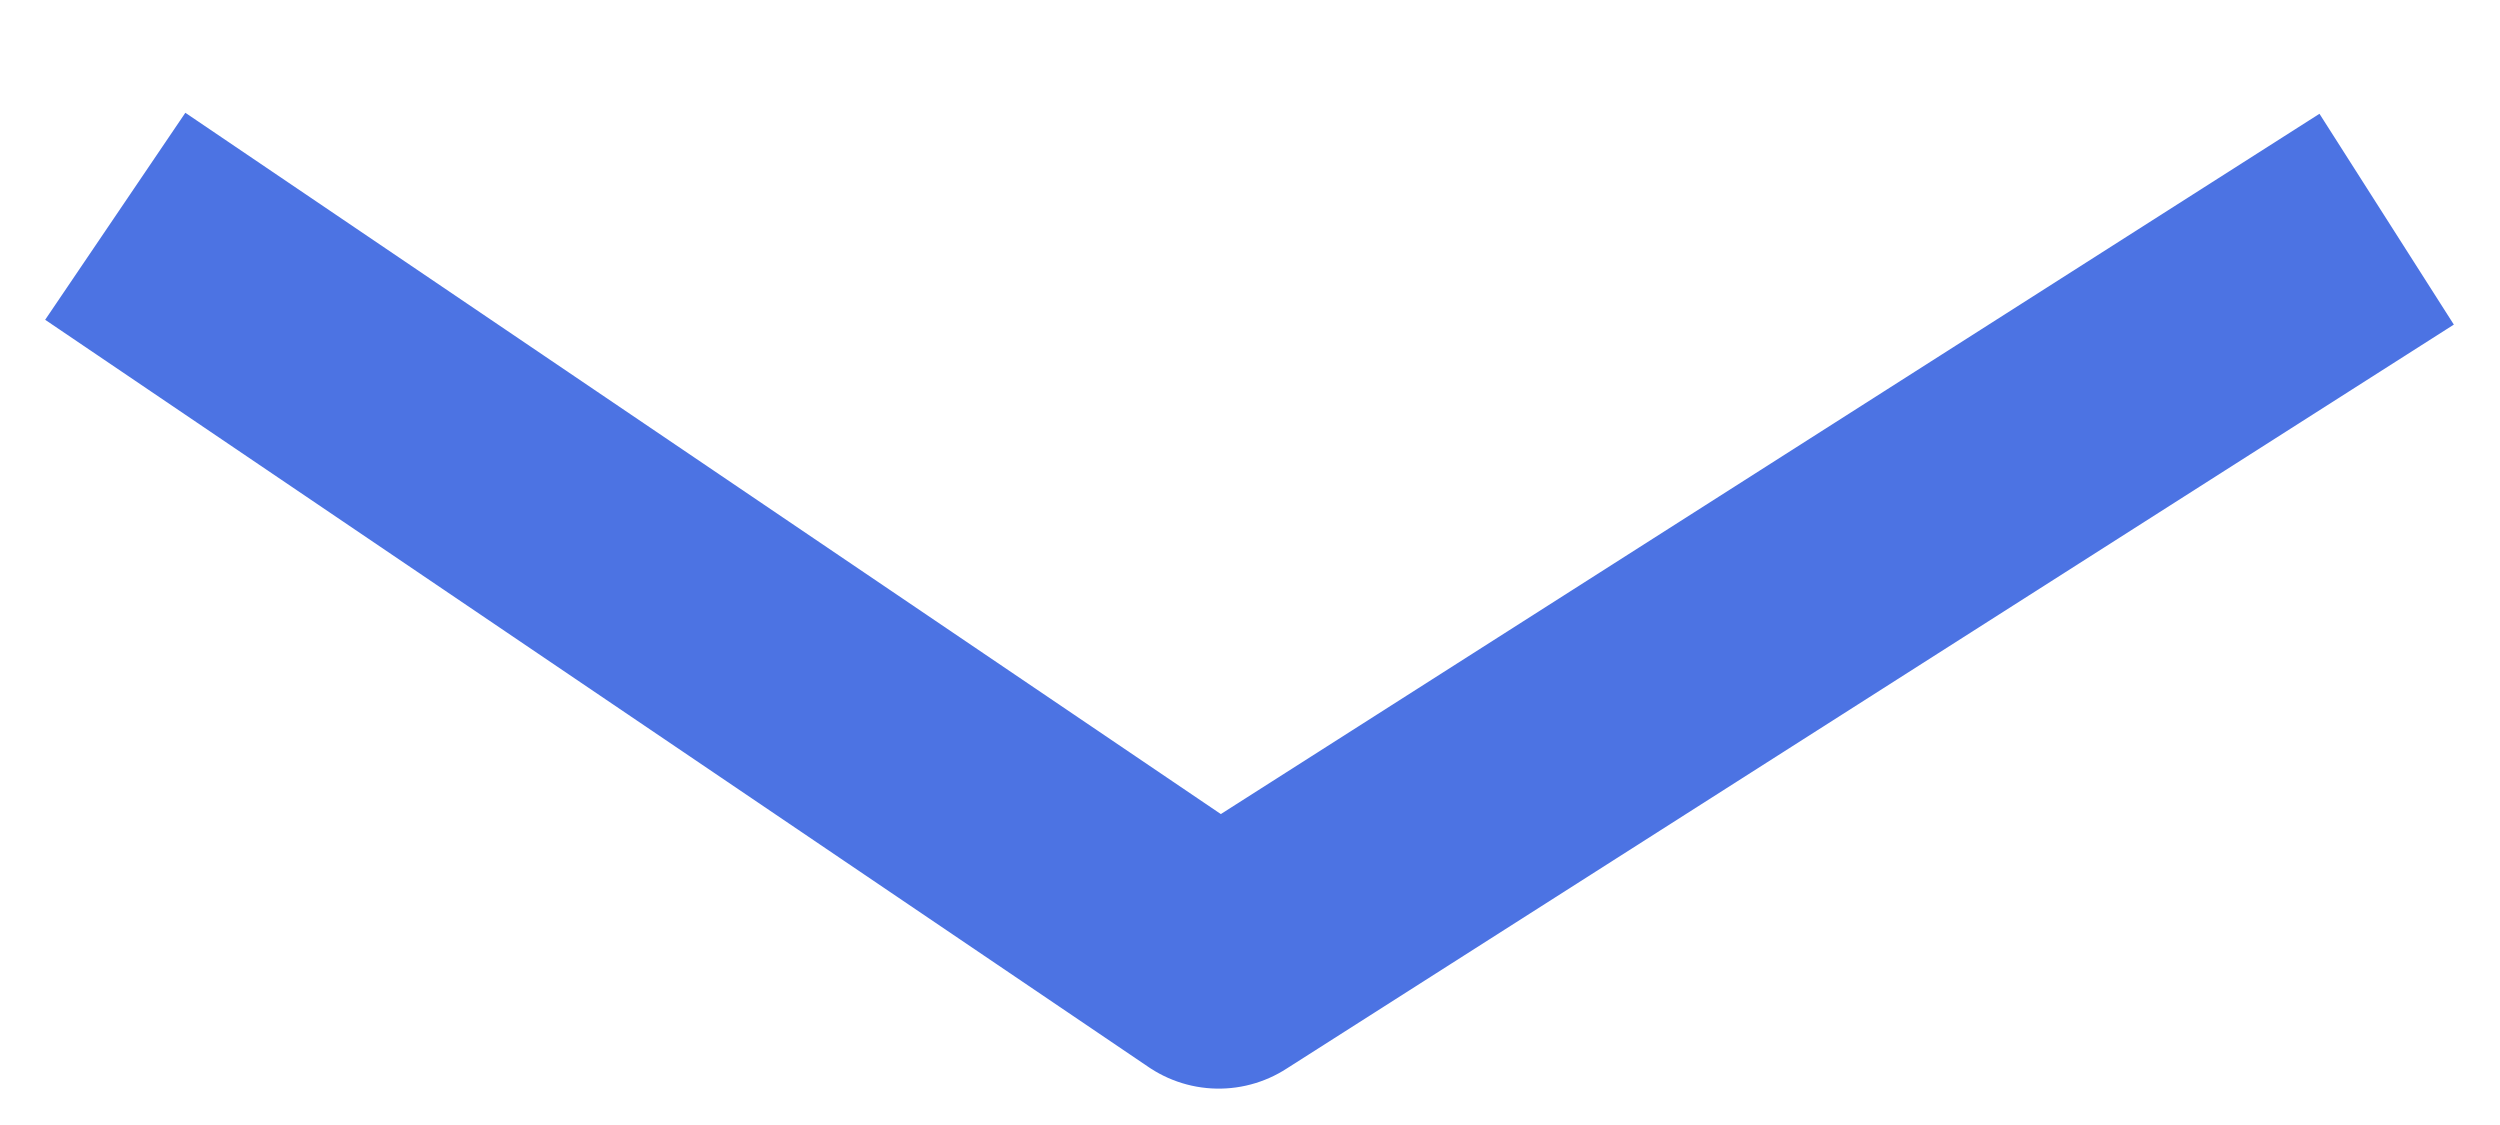 <svg width="20" height="9" viewBox="0 0 20 9" fill="none" xmlns="http://www.w3.org/2000/svg">
<path d="M1.75 2.291L9.75 7.709L18.25 2.291" stroke="#4C73E3" stroke-width="2" stroke-linecap="square" stroke-linejoin="round"/>
</svg>
